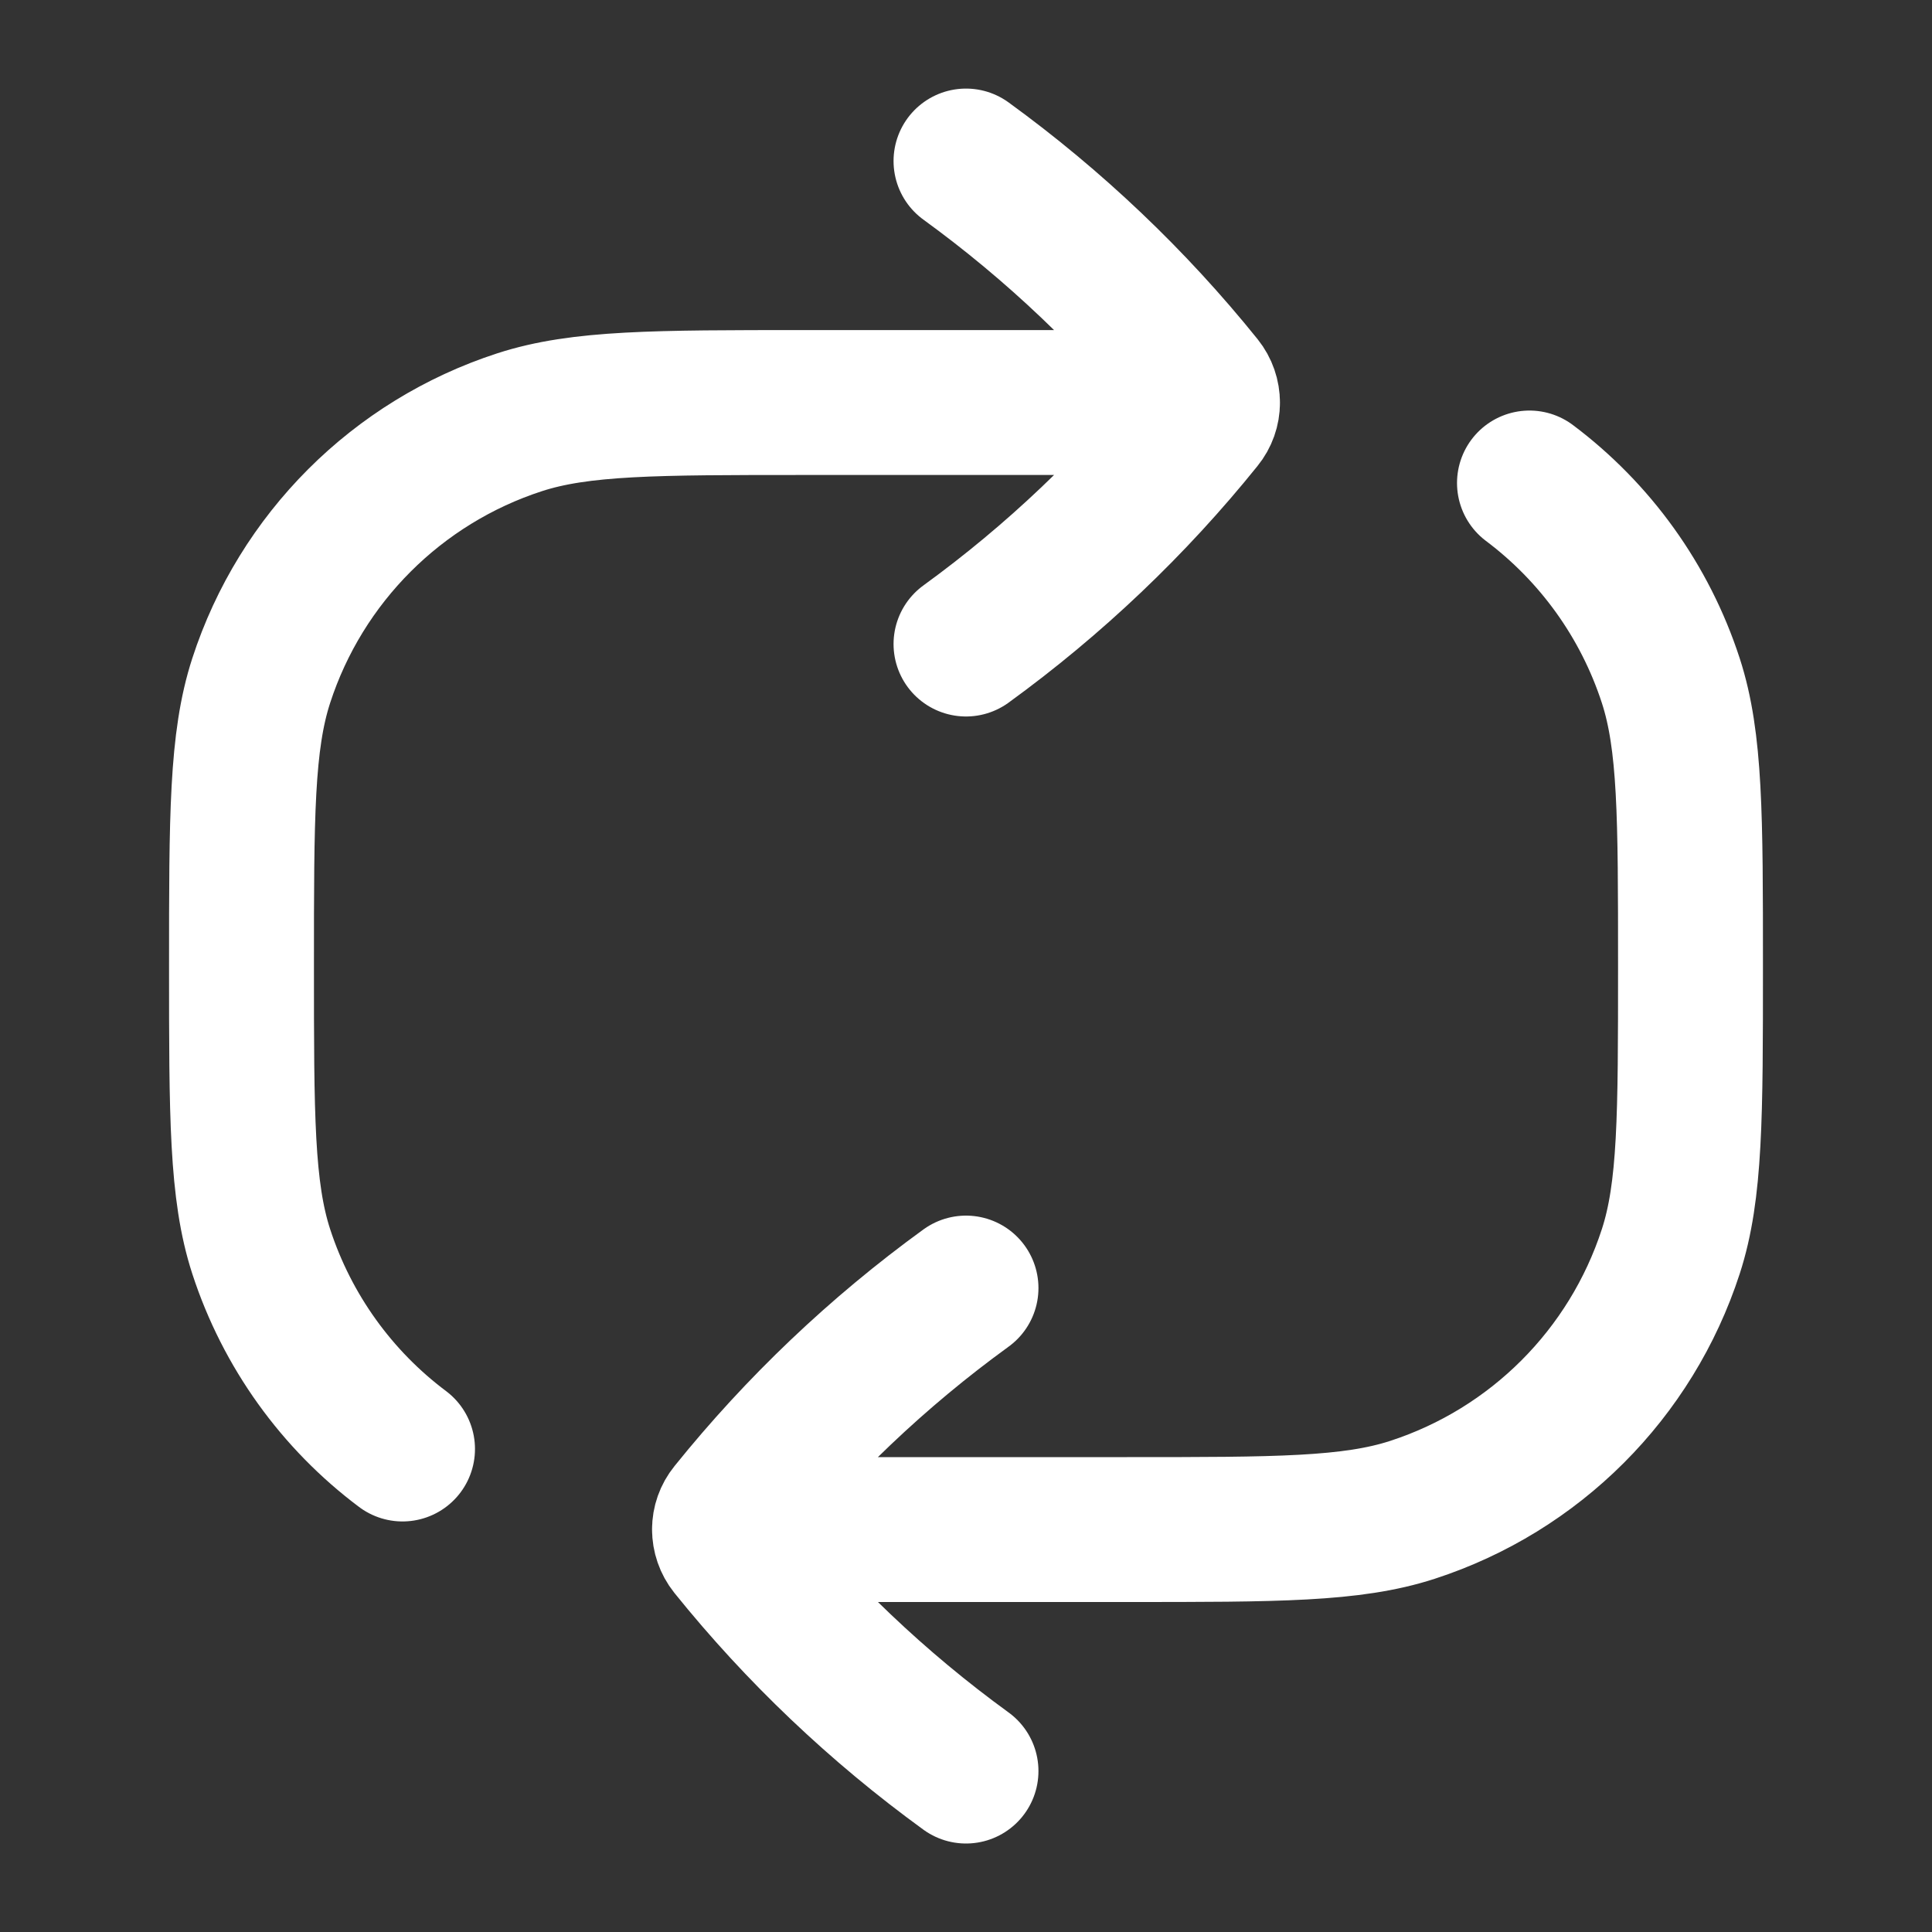 <svg width="20" height="20" viewBox="0 0 20 20" fill="none" xmlns="http://www.w3.org/2000/svg">
<rect x="0" y="0" width="20" height="20" fill="#333333" stroke="none"/>
<path d="M10 1.667C10.914 2.331 11.732 3.109 12.434 3.981C12.478 4.036 12.5 4.102 12.5 4.169M10 6.667C10.914 6.003 11.732 5.225 12.434 4.353C12.478 4.299 12.5 4.234 12.5 4.169M10 13.334C9.086 13.997 8.268 14.776 7.566 15.648C7.522 15.702 7.5 15.767 7.5 15.832M10 18.334C9.086 17.67 8.268 16.892 7.566 16.02C7.522 15.965 7.5 15.898 7.5 15.832M12.5 4.169C12.249 4.167 11.973 4.167 11.667 4.167H8.333C6.782 4.167 6.007 4.167 5.379 4.371C4.111 4.783 3.116 5.778 2.704 7.046C2.5 7.674 2.5 8.449 2.5 10C2.5 11.551 2.5 12.327 2.704 12.955C2.973 13.781 3.489 14.492 4.167 15M7.5 15.832C7.751 15.834 8.027 15.834 8.333 15.834H11.667C13.218 15.834 13.993 15.834 14.621 15.63C15.889 15.218 16.884 14.223 17.296 12.955C17.5 12.327 17.5 11.551 17.5 10C17.5 8.449 17.5 7.674 17.296 7.046C17.027 6.219 16.511 5.509 15.833 5" stroke="white" stroke-width="1.5" stroke-linecap="round" stroke-linejoin="round"/>
</svg>
